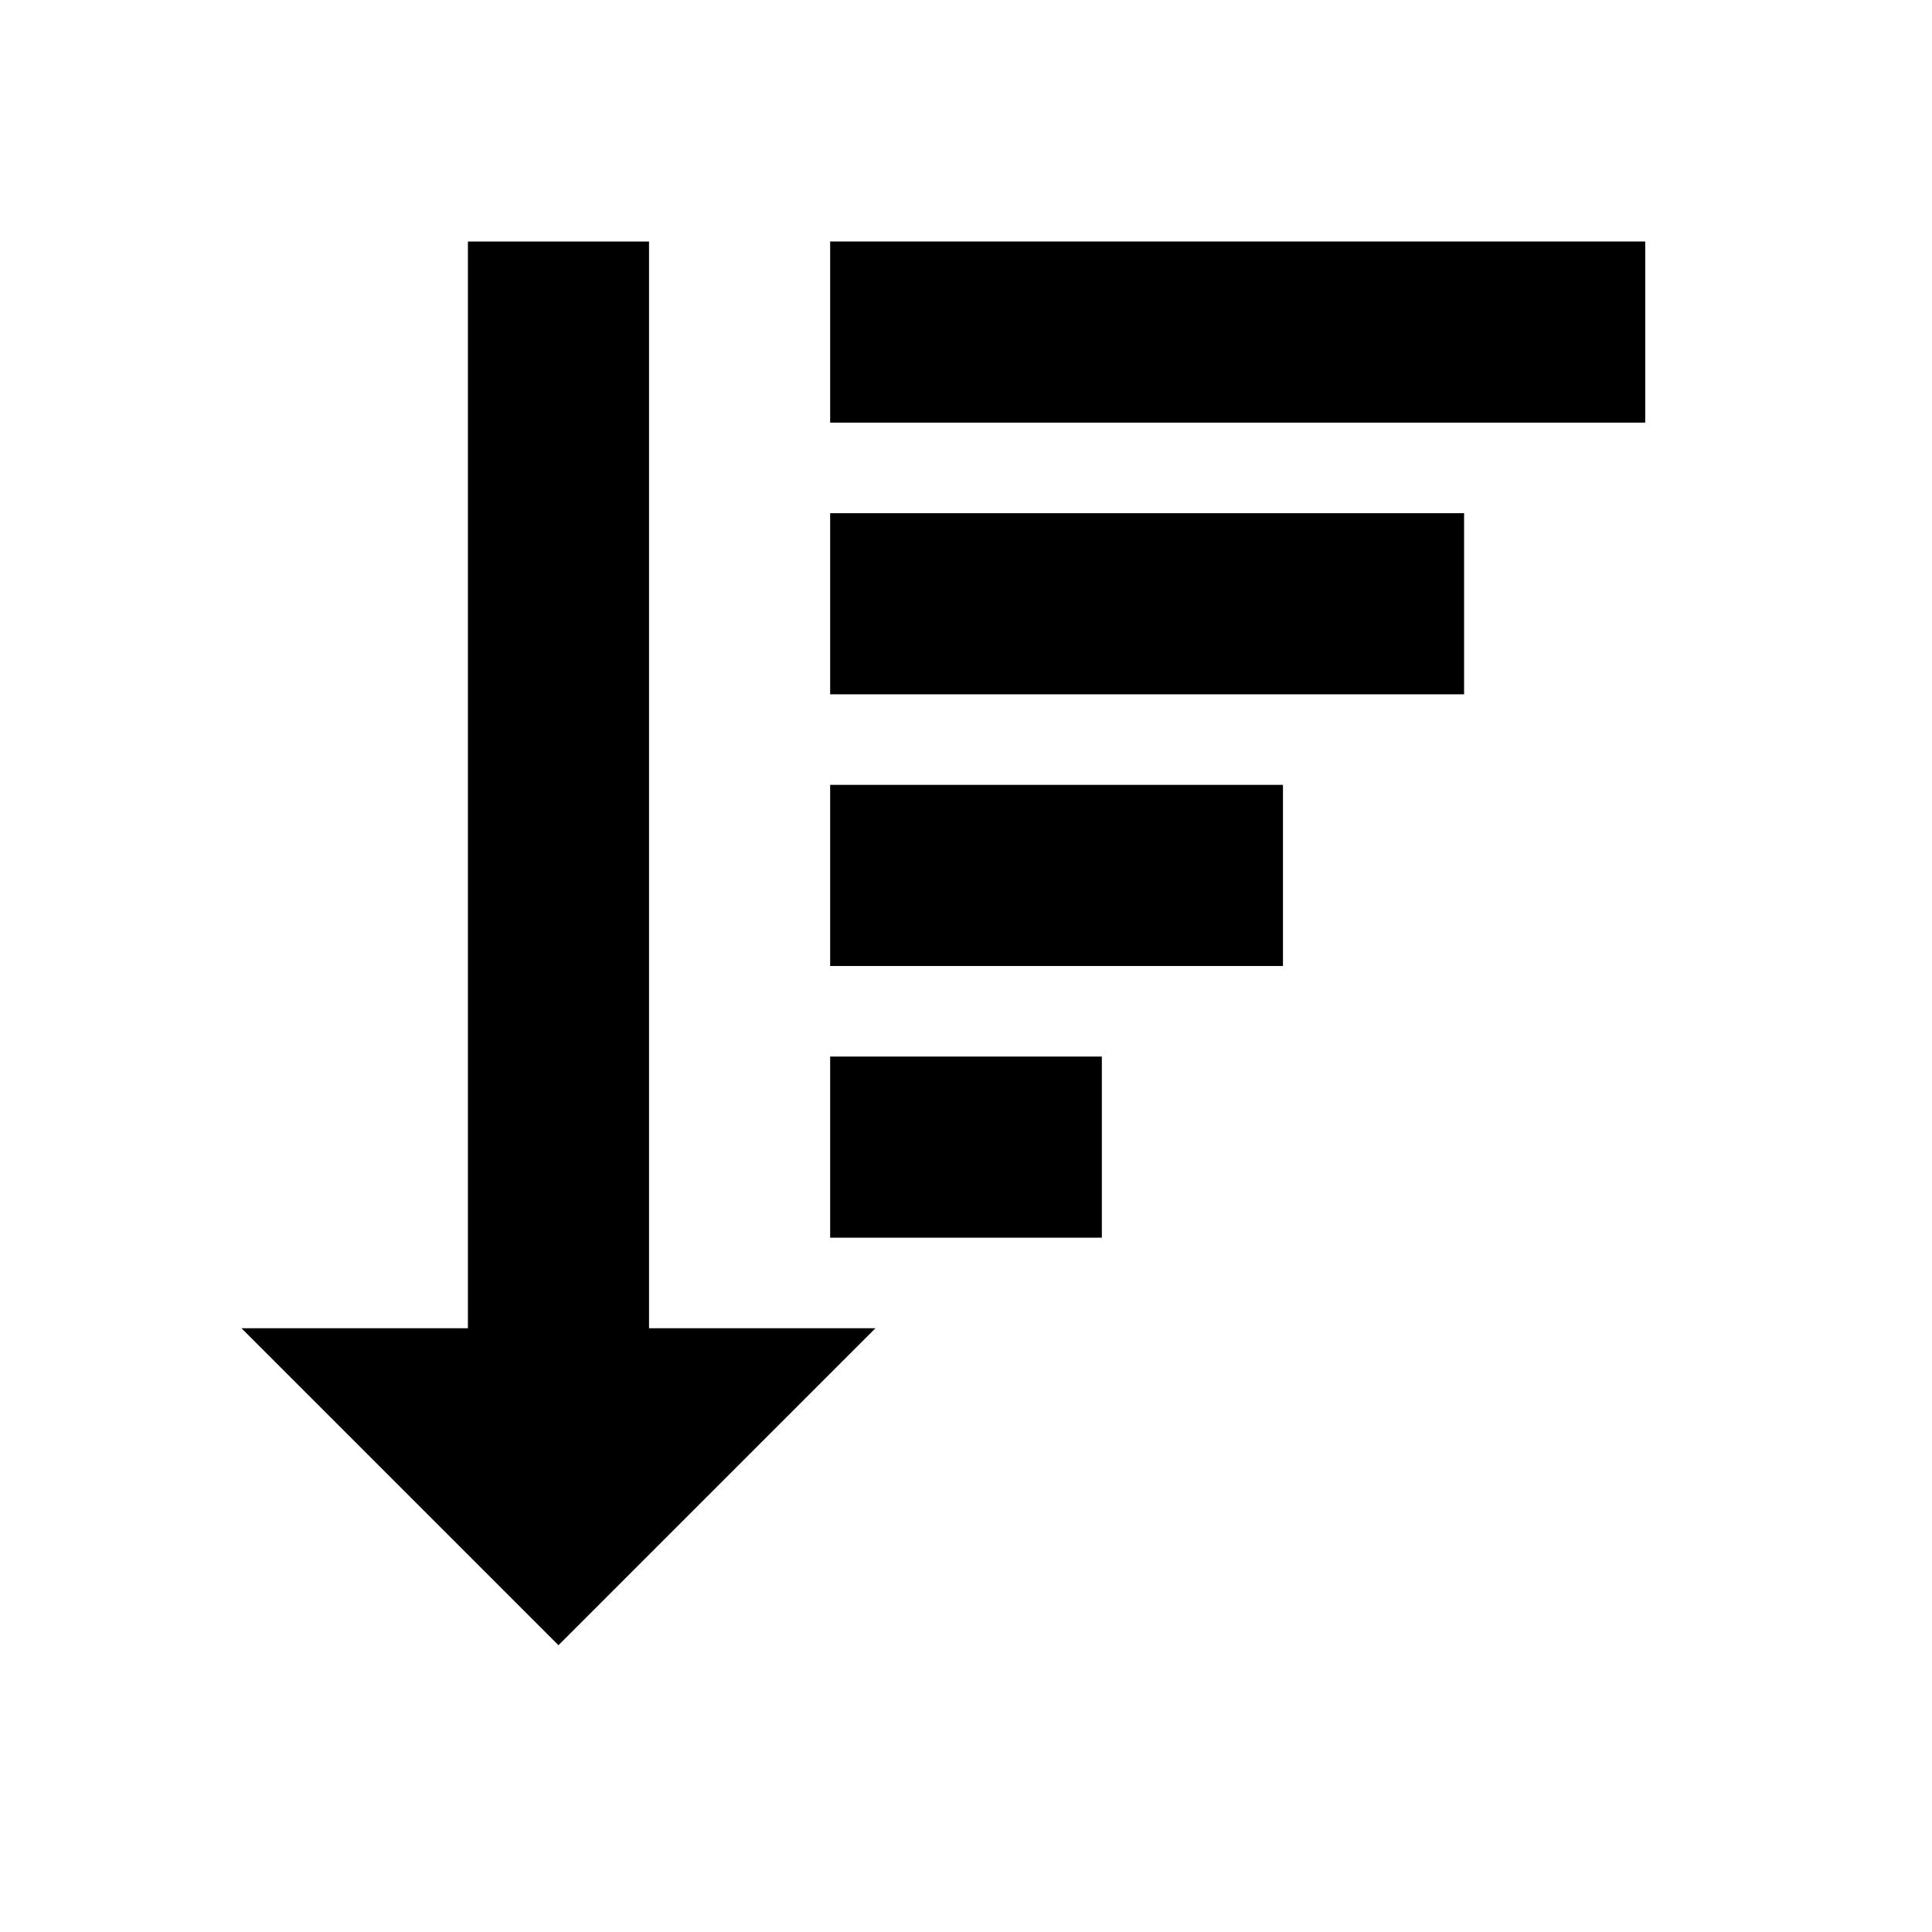<svg width="32" height="32" viewBox="0 0 32 32" fill="none" xmlns="http://www.w3.org/2000/svg">
<path d="M10.75 22V4H7.75V22H4L9.25 27.25L14.5 22H10.75Z" fill="black"/>
<path d="M13.75 4H27.25V7H13.75V4Z" fill="black"/>
<path d="M13.75 8.5H24.25V11.5H13.75V8.5Z" fill="black"/>
<path d="M13.75 13H21.25V16H13.75V13Z" fill="black"/>
<path d="M13.75 17.5H18.25V20.5H13.75V17.5Z" fill="black"/>
</svg>
